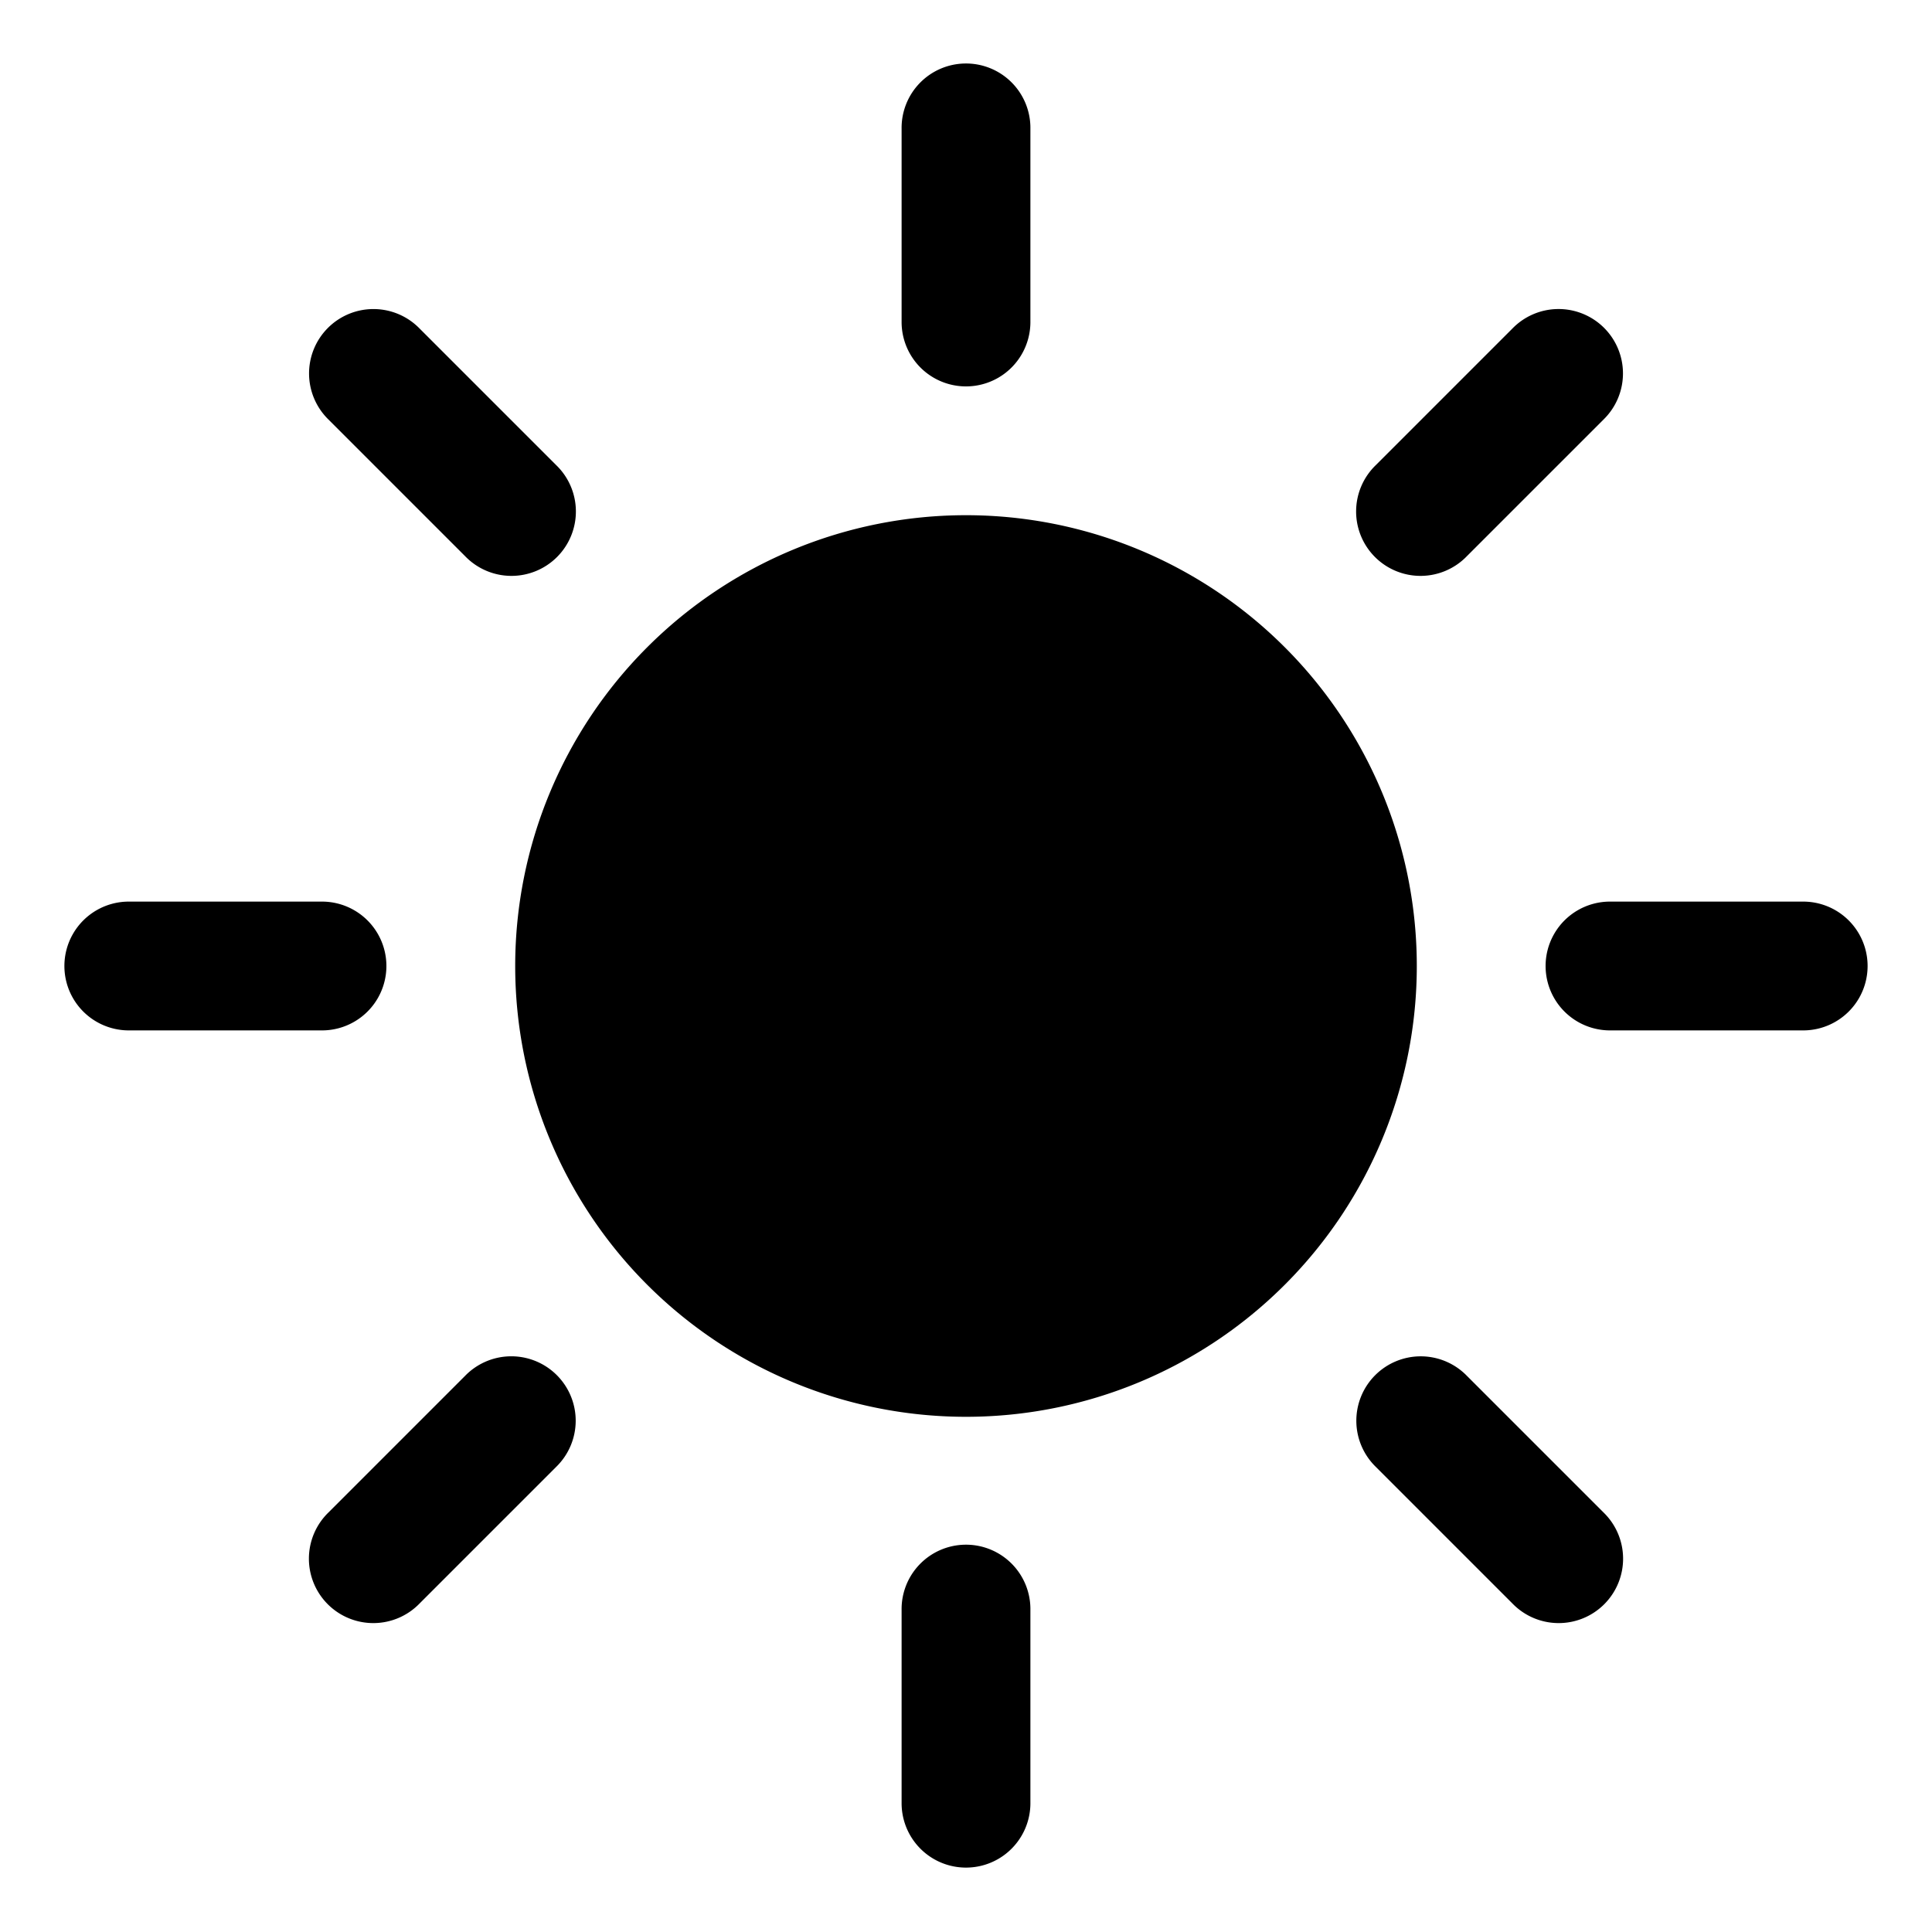 <?xml version="1.0" encoding="UTF-8" standalone="yes"?>
<svg xmlns="http://www.w3.org/2000/svg" viewBox="0 0 30 30" width="30" height="30" fill="#000000">
    <path d="M 14.984 0.986 A 1 1 0 0 0 14 2 L 14 5 A 1 1 0 1 0 16 5 L 16 2 A 1 1 0 0 0 14.984 0.986 z M 5.797 4.799 A 1 1 0 0 0 5.102 6.516 L 7.223 8.637 A 1 1 0 1 0 8.637 7.223 L 6.516 5.102 A 1 1 0 0 0 5.797 4.799 z M 24.172 4.799 A 1 1 0 0 0 23.484 5.102 L 21.363 7.223 A 1 1 0 1 0 22.777 8.637 L 24.898 6.516 A 1 1 0 0 0 24.172 4.799 z M 15 8 A 7 7 0 0 0 8 15 A 7 7 0 0 0 15 22 A 7 7 0 0 0 22 15 A 7 7 0 0 0 15 8 z M 2 14 A 1 1 0 1 0 2 16 L 5 16 A 1 1 0 1 0 5 14 L 2 14 z M 25 14 A 1 1 0 1 0 25 16 L 28 16 A 1 1 0 1 0 28 14 L 25 14 z M 7.91 21.061 A 1 1 0 0 0 7.223 21.363 L 5.102 23.484 A 1 1 0 1 0 6.516 24.898 L 8.637 22.777 A 1 1 0 0 0 7.91 21.061 z M 22.061 21.061 A 1 1 0 0 0 21.363 22.777 L 23.484 24.898 A 1 1 0 1 0 24.898 23.484 L 22.777 21.363 A 1 1 0 0 0 22.061 21.061 z M 14.984 23.986 A 1 1 0 0 0 14 25 L 14 28 A 1 1 0 1 0 16 28 L 16 25 A 1 1 0 0 0 14.984 23.986 z"/>
</svg>
